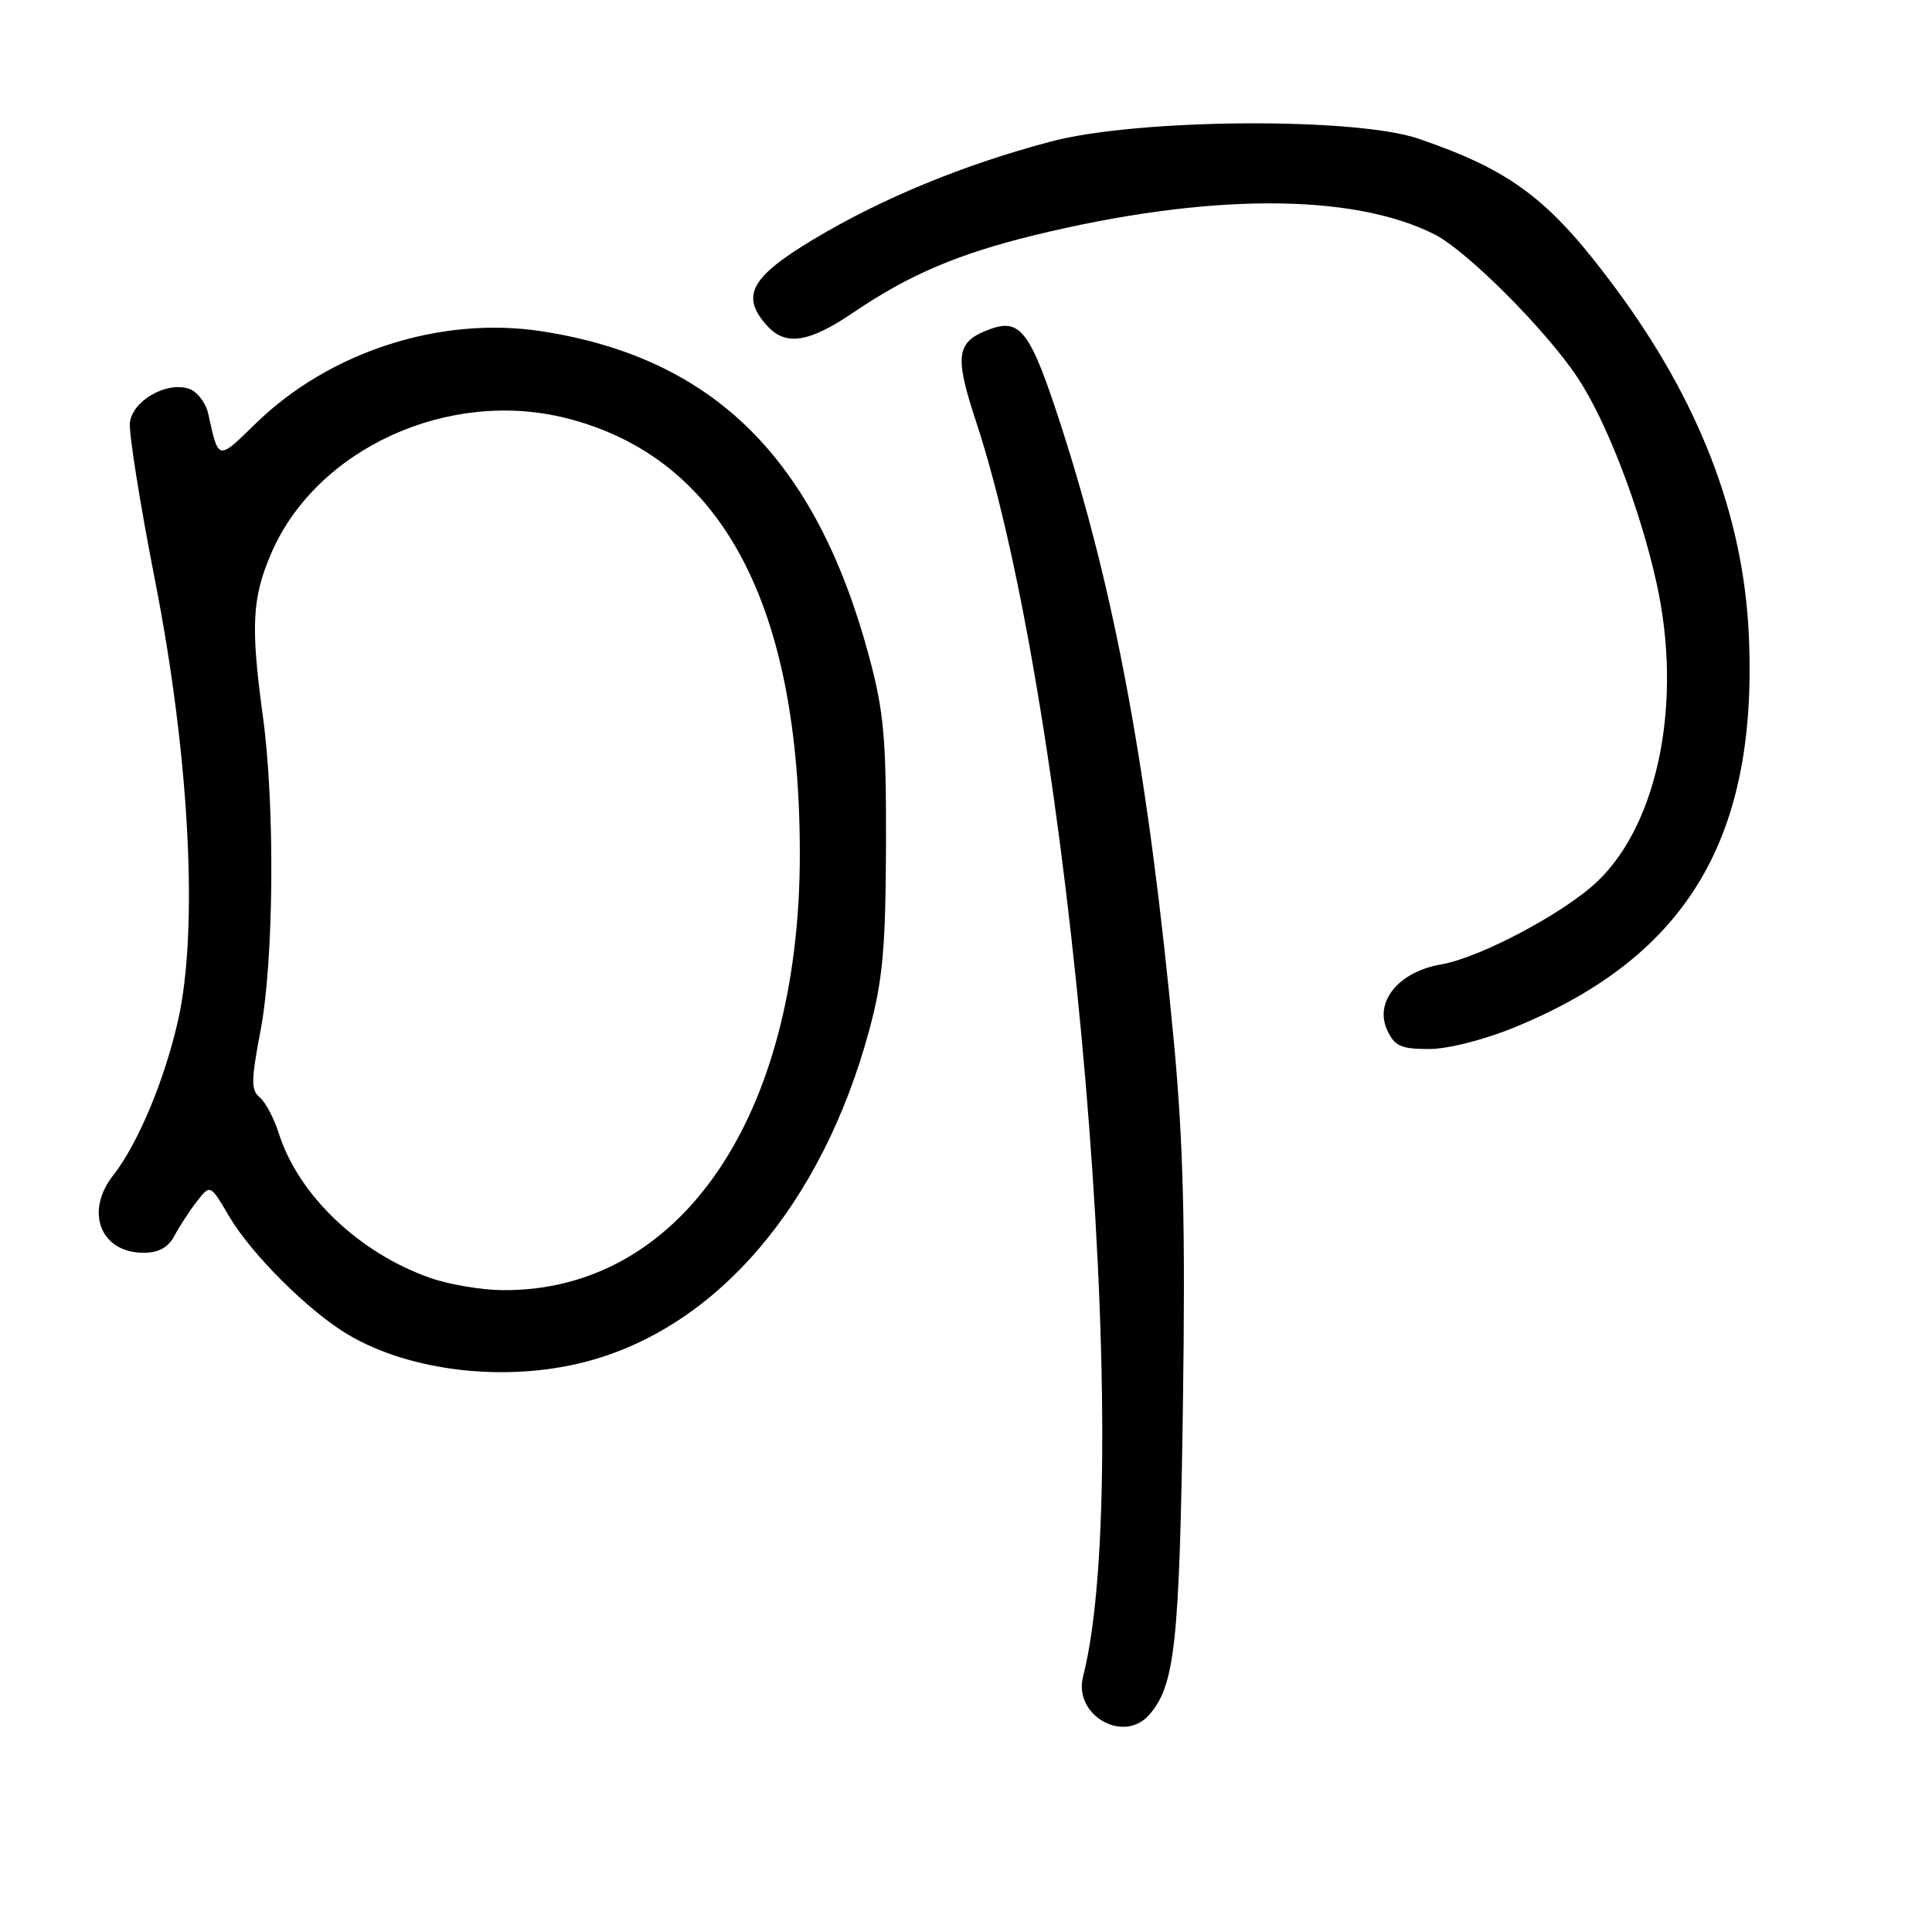 <?xml version="1.0" encoding="UTF-8" standalone="no"?>
<!DOCTYPE svg PUBLIC "-//W3C//DTD SVG 1.1//EN" "http://www.w3.org/Graphics/SVG/1.1/DTD/svg11.dtd" >
<svg xmlns="http://www.w3.org/2000/svg" xmlns:xlink="http://www.w3.org/1999/xlink" version="1.1" viewBox="0 0 256 256">
 <g >
 <path fill="currentColor"
d=" M 152.25 227.25 C 155.67 223.40 156.28 217.85 156.74 186.50 C 157.08 162.63 156.81 151.47 155.54 138.00 C 152.23 102.78 147.82 78.70 140.58 56.36 C 136.58 44.01 135.24 42.17 131.29 43.58 C 126.69 45.22 126.41 47.00 129.32 55.82 C 142.00 94.18 150.57 194.66 143.51 222.16 C 142.21 227.24 148.83 231.09 152.25 227.25 Z  M 77.54 180.46 C 94.96 175.95 108.91 159.65 115.18 136.50 C 116.97 129.87 117.35 125.68 117.40 112.00 C 117.44 97.85 117.12 94.29 115.16 87.00 C 108.13 60.86 94.64 47.45 71.82 43.90 C 58.42 41.83 43.68 46.57 33.89 56.11 C 28.81 61.06 28.98 61.09 27.59 54.82 C 27.26 53.34 26.10 51.85 25.01 51.50 C 21.99 50.54 17.55 53.11 17.21 56.01 C 17.06 57.38 18.56 66.83 20.56 77.00 C 25.10 100.16 26.31 123.05 23.61 135.13 C 21.85 143.01 18.28 151.56 15.01 155.72 C 11.19 160.57 13.32 166.00 19.04 166.00 C 21.02 166.00 22.30 165.29 23.11 163.75 C 23.77 162.51 25.10 160.47 26.08 159.20 C 27.86 156.91 27.86 156.91 30.38 161.20 C 33.31 166.18 40.91 173.75 46.08 176.82 C 54.33 181.73 66.98 183.19 77.54 180.46 Z  M 200.83 136.07 C 223.64 126.67 232.99 110.90 231.72 84.00 C 230.97 68.21 225.12 53.06 213.95 38.03 C 205.32 26.41 200.30 22.61 188.00 18.39 C 179.58 15.50 150.75 15.71 139.26 18.75 C 127.73 21.80 116.82 26.29 107.75 31.74 C 99.43 36.74 98.10 39.24 101.65 43.17 C 104.12 45.89 107.19 45.41 113.15 41.36 C 120.43 36.42 126.92 33.65 137.00 31.18 C 159.95 25.58 179.15 25.53 190.09 31.06 C 194.35 33.22 204.81 43.68 209.02 50.01 C 212.87 55.78 217.32 67.38 219.52 77.34 C 222.96 92.98 219.76 109.06 211.66 116.80 C 207.30 120.96 196.09 126.92 190.95 127.79 C 185.35 128.75 182.09 132.71 183.80 136.47 C 184.78 138.62 185.62 139.00 189.34 139.00 C 191.91 139.00 196.67 137.78 200.83 136.07 Z  M 57.01 169.33 C 47.59 166.04 39.53 158.34 36.94 150.17 C 36.30 148.15 35.16 146.01 34.41 145.40 C 33.25 144.48 33.27 143.11 34.52 136.57 C 36.29 127.30 36.45 106.75 34.84 94.97 C 33.20 82.97 33.39 79.21 35.96 73.27 C 41.95 59.45 59.42 51.46 75.04 55.41 C 95.64 60.61 106.03 80.08 105.98 113.38 C 105.93 148.03 90.08 171.17 66.57 170.95 C 63.78 170.93 59.48 170.20 57.01 169.33 Z "/>
</g>
</svg>